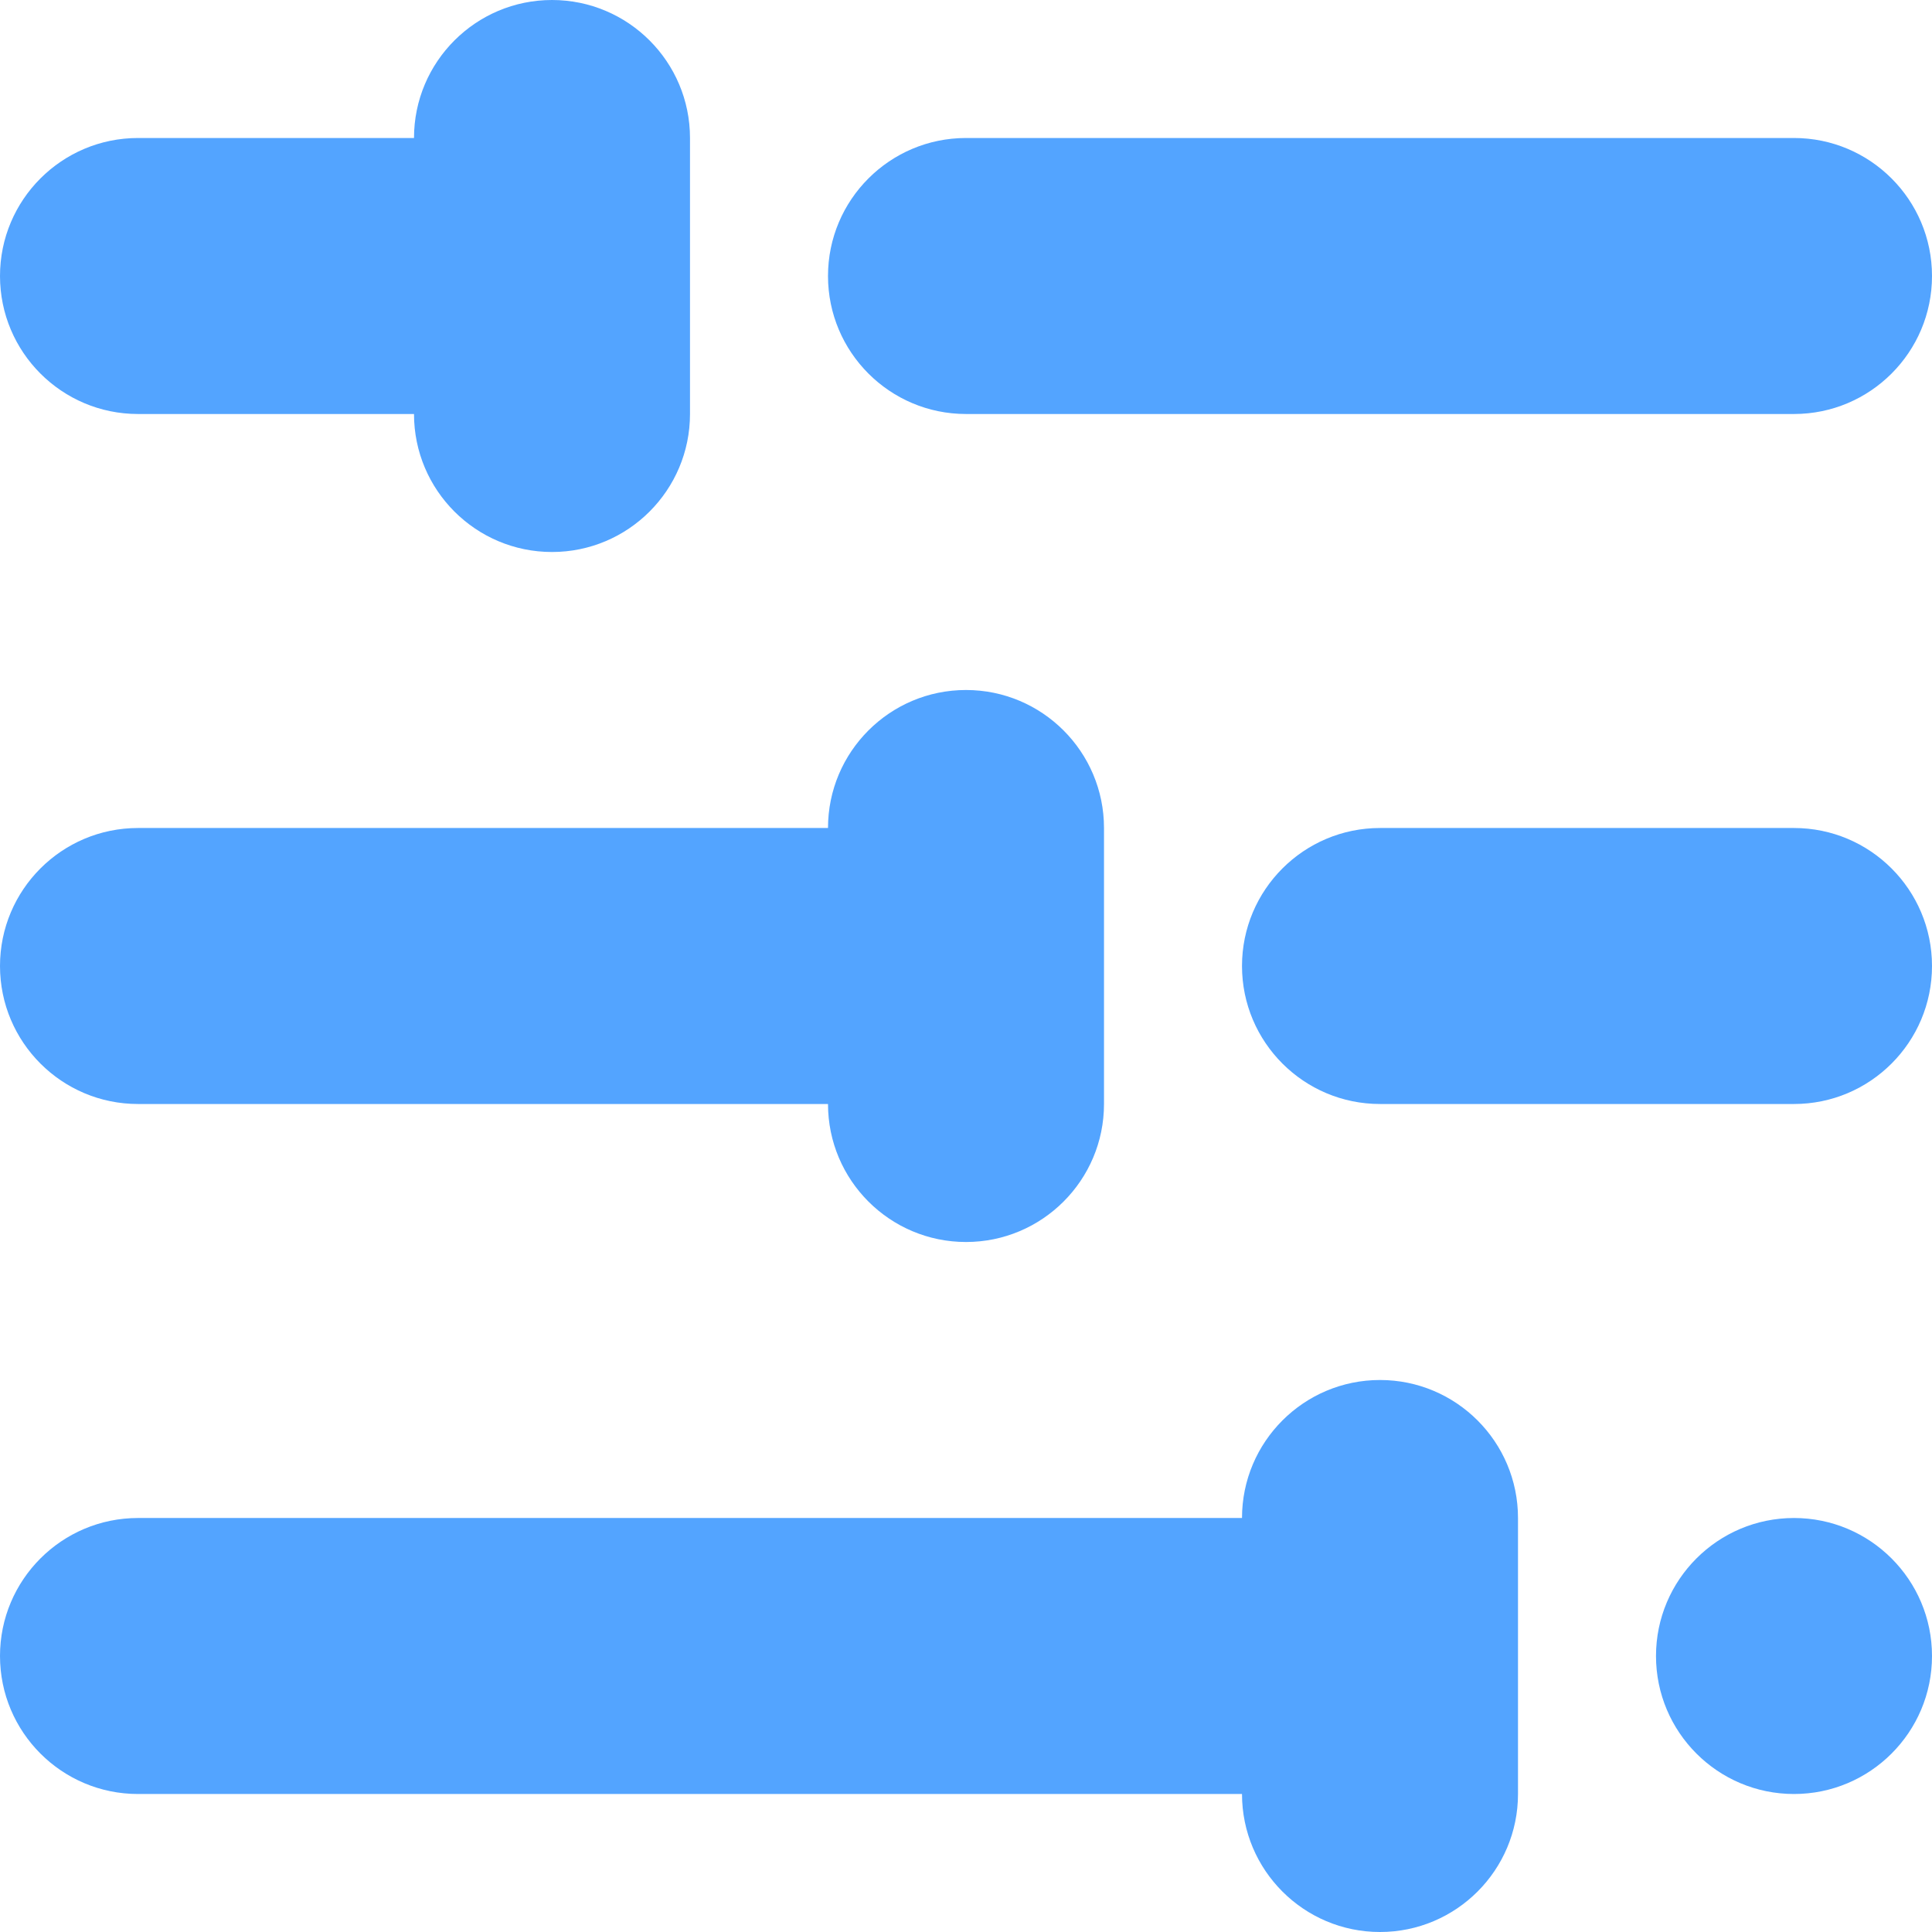 <svg xmlns="http://www.w3.org/2000/svg" width="14" height="14" fill="none" viewBox="0 0 14 14"><path fill="#53A4FF" d="M4 0C3.448 0 3 0.448 3 1H1C0.448 1 0 1.448 0 2C0 2.552 0.448 3 1 3H3C3 3.552 3.448 4 4 4C4.552 4 5 3.552 5 3V1C5 0.448 4.552 0 4 0Z"/><path fill="#53A4FF" d="M6 2C6 1.448 6.448 1 7 1H13C13.552 1 14 1.448 14 2C14 2.552 13.552 3 13 3H7C6.448 3 6 2.552 6 2Z"/><path fill="#53A4FF" d="M7 5C6.448 5 6 5.448 6 6H1C0.448 6 0 6.448 0 7C0 7.552 0.448 8 1 8H6C6 8.552 6.448 9 7 9C7.552 9 8 8.552 8 8V6C8 5.448 7.552 5 7 5Z"/><path fill="#53A4FF" d="M9 7C9 6.448 9.448 6 10 6H13C13.552 6 14 6.448 14 7C14 7.552 13.552 8 13 8H10C9.448 8 9 7.552 9 7Z"/><path fill="#53A4FF" d="M9 11C9 10.448 9.448 10 10 10C10.552 10 11 10.448 11 11V13C11 13.552 10.552 14 10 14C9.448 14 9 13.552 9 13H1C0.448 13 0 12.552 0 12C0 11.448 0.448 11 1 11H9Z"/><path fill="#53A4FF" d="M13 11C12.448 11 12 11.448 12 12C12 12.552 12.448 13 13 13C13.552 13 14 12.552 14 12C14 11.448 13.552 11 13 11Z"/></svg>